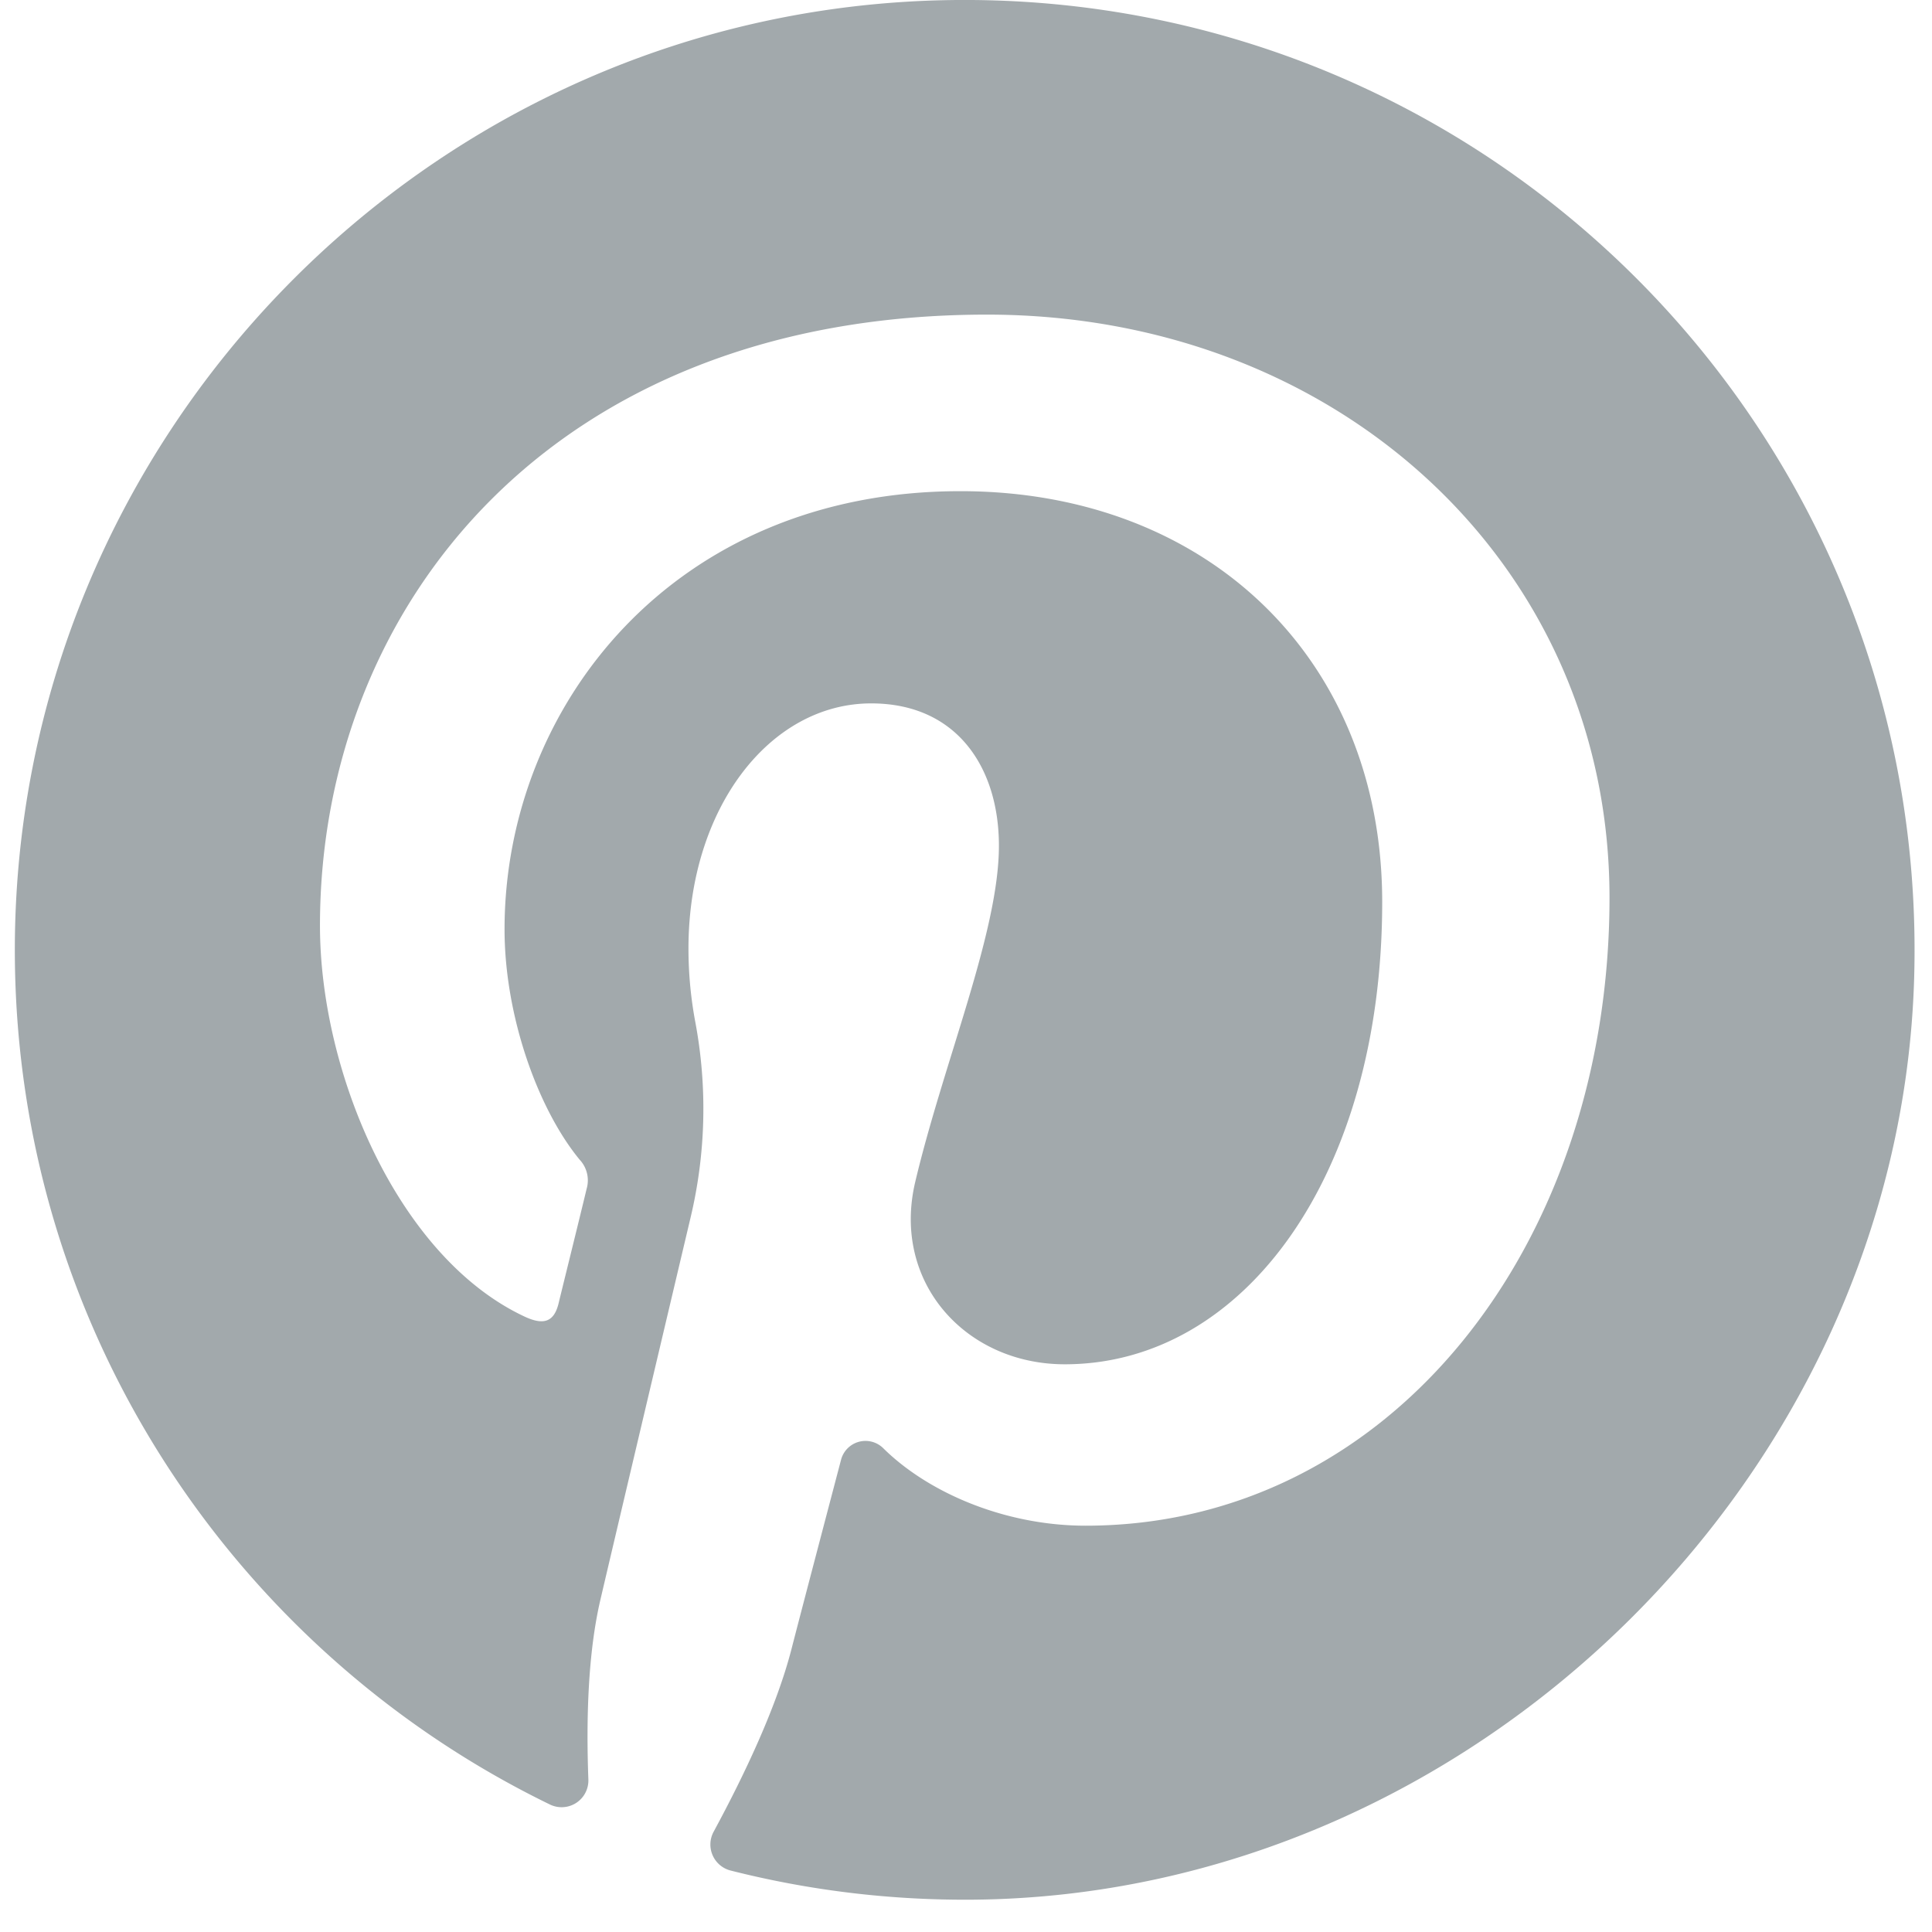 <svg xmlns="http://www.w3.org/2000/svg" width="26" height="26" viewBox="0 0 26 26">
    <path fill="#A2A9AC" fill-rule="nonzero" d="M25.76 13.157C25.968 5.863 20.064-.104 12.792.001 5.794.103.147 5.883.2 12.883c.039 5.015 2.966 9.342 7.2 11.401a.36.36 0 0 0 .518-.338c-.031-.823-.004-1.702.16-2.409.162-.695.798-3.387 1.216-5.154a6.32 6.32 0 0 0 .064-2.624 5.368 5.368 0 0 1-.093-.993c0-1.889 1.095-3.3 2.459-3.3 1.159 0 1.719.871 1.719 1.915 0 1.165-.743 2.908-1.126 4.524-.32 1.352.679 2.455 2.012 2.455 2.415 0 4.272-2.547 4.272-6.222 0-3.253-2.338-5.528-5.676-5.528-3.866 0-6.135 2.9-6.135 5.896 0 1.168.45 2.42 1.011 3.101a.406.406 0 0 1 .094.39c-.103.43-.332 1.352-.377 1.54-.06.25-.197.302-.454.183-1.697-.79-2.758-3.271-2.758-5.264 0-4.286 3.114-8.222 8.977-8.222 4.714 0 8.377 3.358 8.377 7.847 0 4.683-2.953 8.451-7.051 8.451-1.083 0-2.115-.442-2.722-1.042a.34.34 0 0 0-.568.153c-.214.814-.56 2.13-.67 2.559-.2.77-.623 1.668-1.046 2.45a.361.361 0 0 0 .23.521c1.045.265 2.14.402 3.27.392 6.708-.063 12.465-5.703 12.657-12.408z"/>
</svg>
